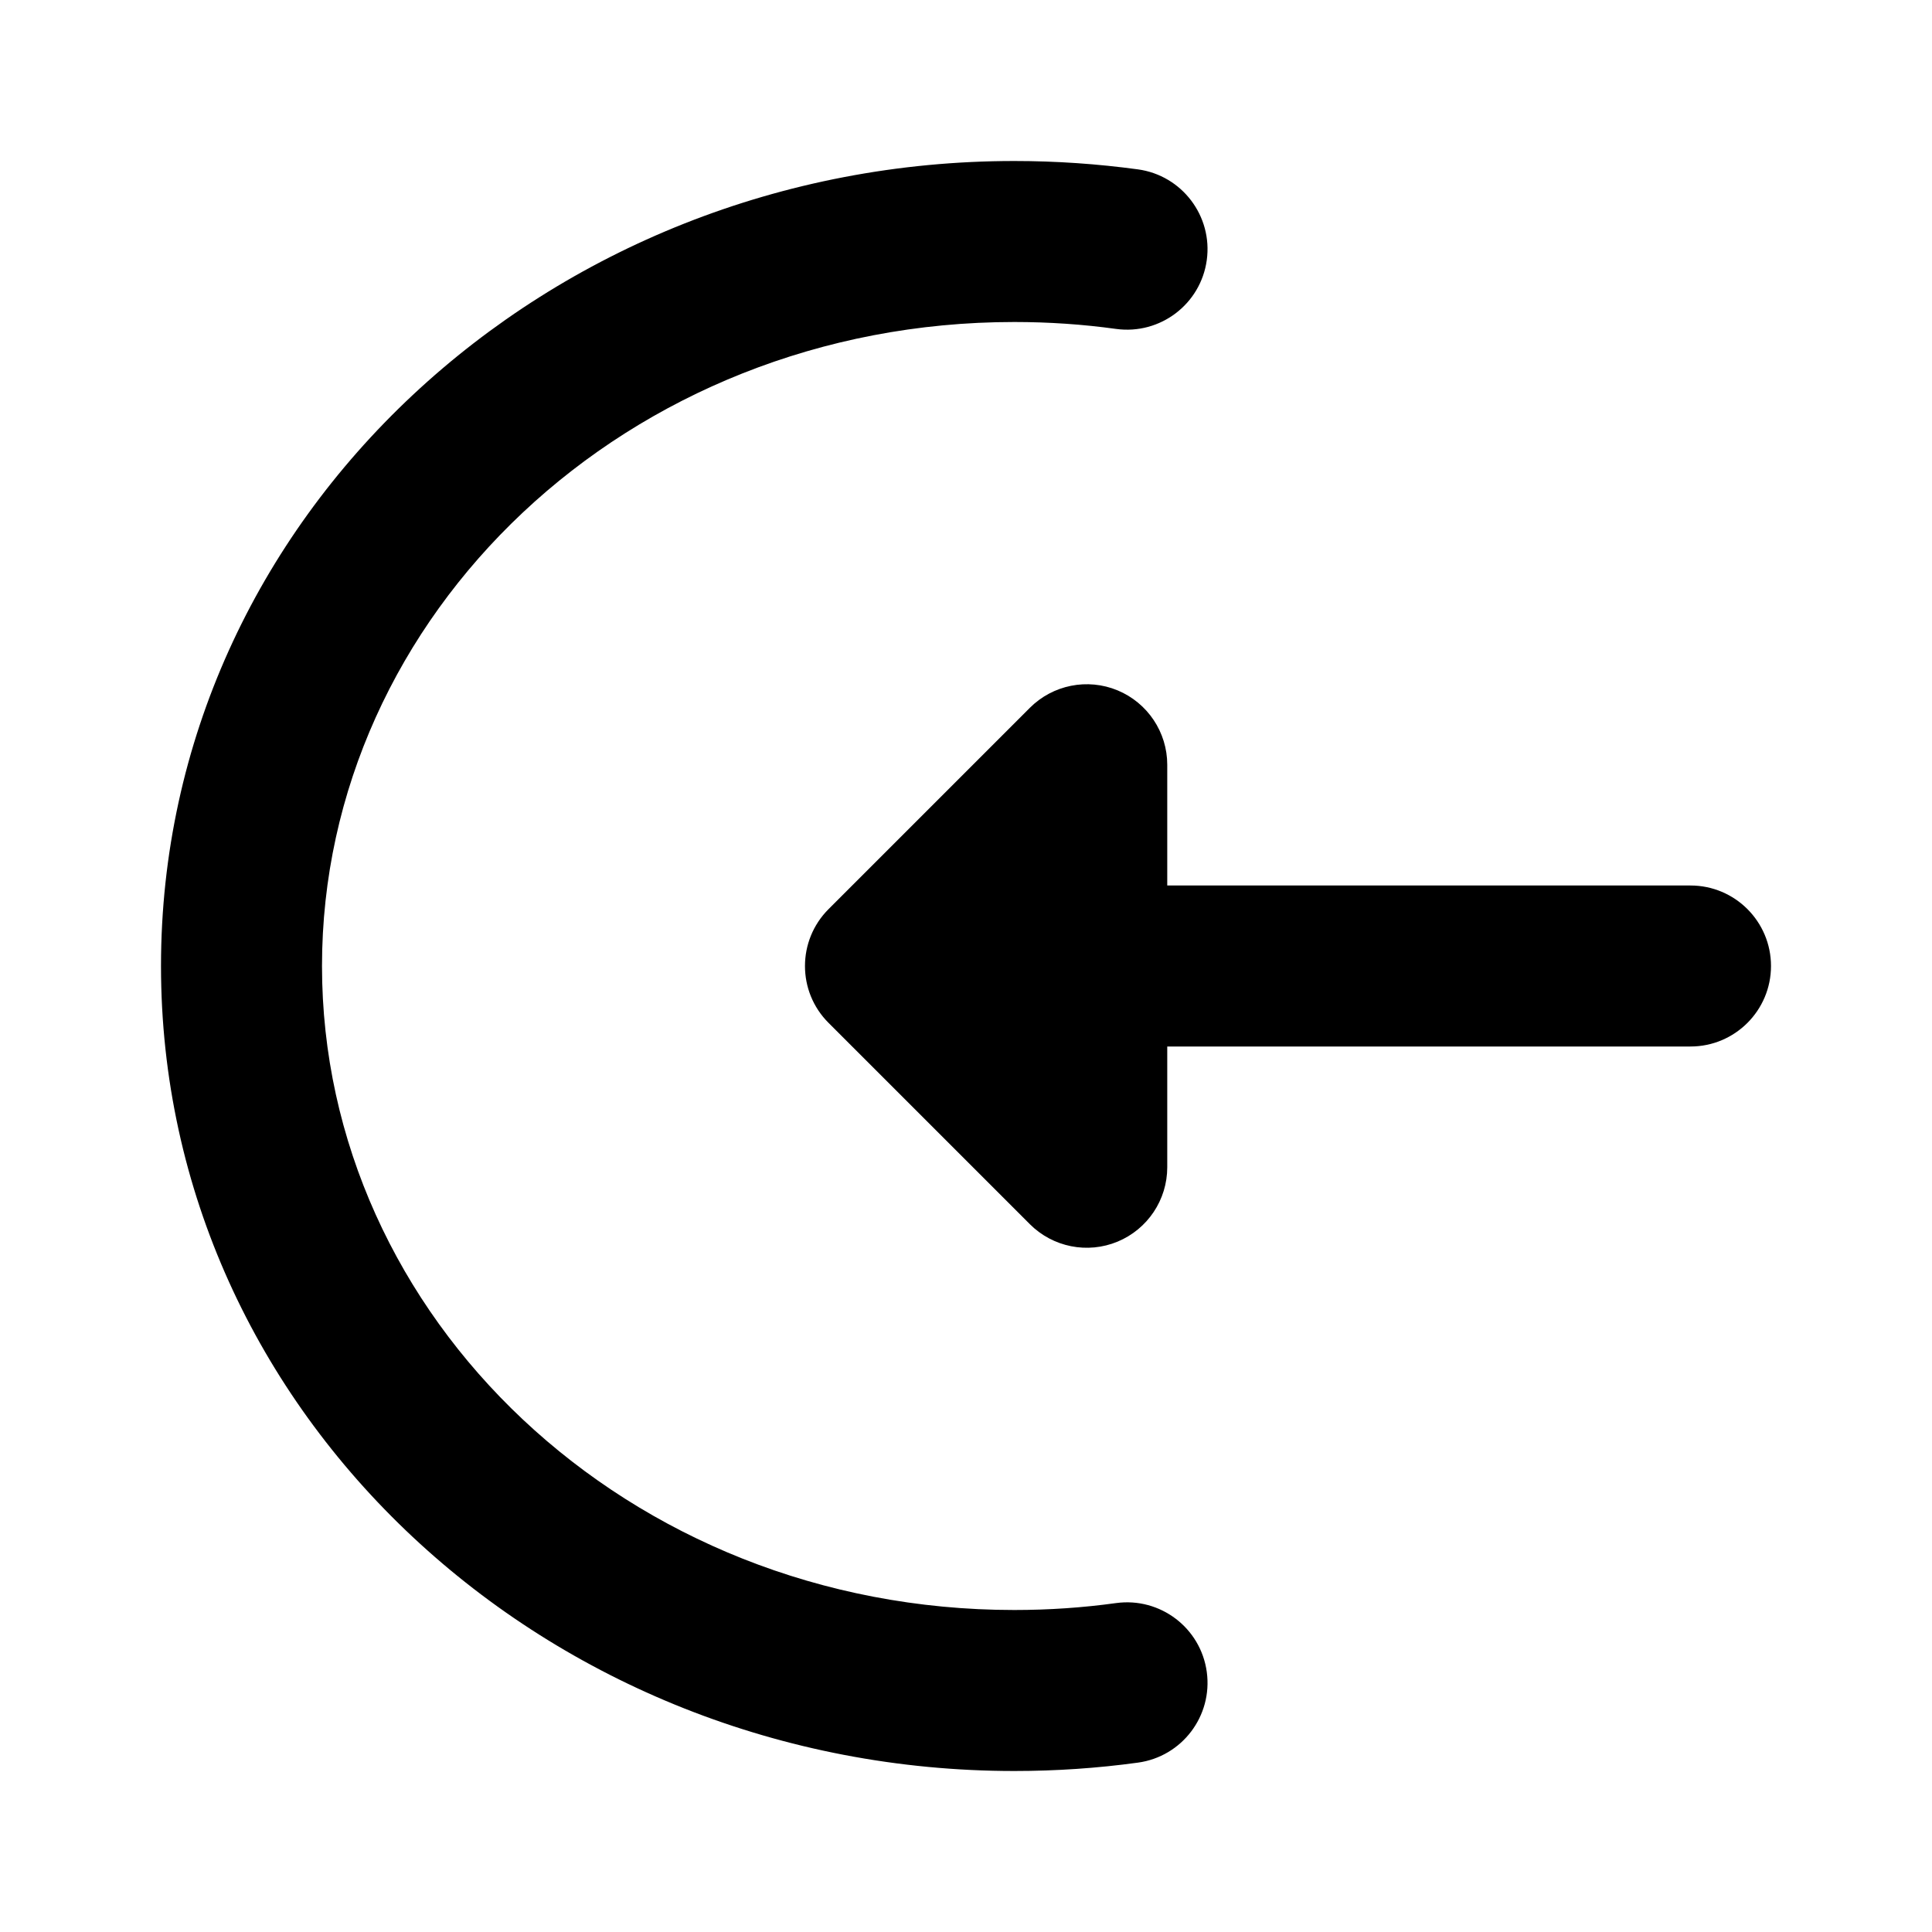 <svg width="24" height="24" viewBox="0 0 24 24" xmlns="http://www.w3.org/2000/svg">
    <path fill-rule="evenodd" clip-rule="evenodd" d="M12.6 4C7.789 4 4 7.642 4 12C4 16.358 7.789 20 12.6 20C13.03 20 13.452 19.971 13.864 19.914C14.412 19.839 14.916 20.222 14.991 20.769C15.066 21.317 14.683 21.821 14.136 21.896C13.634 21.965 13.121 22 12.6 22C6.808 22 2 17.583 2 12C2 6.417 6.808 2 12.6 2C13.121 2 13.634 2.036 14.136 2.104C14.683 2.179 15.066 2.684 14.991 3.231C14.916 3.778 14.412 4.161 13.864 4.086C13.452 4.029 13.03 4 12.6 4Z"/>
    <path fill-rule="evenodd" clip-rule="evenodd" d="M13.883 8.576C14.256 8.731 14.5 9.096 14.5 9.5V11H21C21.552 11 22 11.448 22 12C22 12.552 21.552 13 21 13L14.5 13V14.5C14.5 14.905 14.256 15.269 13.883 15.424C13.509 15.579 13.079 15.493 12.793 15.207L10.293 12.707C9.902 12.317 9.902 11.684 10.293 11.293L12.793 8.793C13.079 8.507 13.509 8.421 13.883 8.576Z"/>
</svg>
